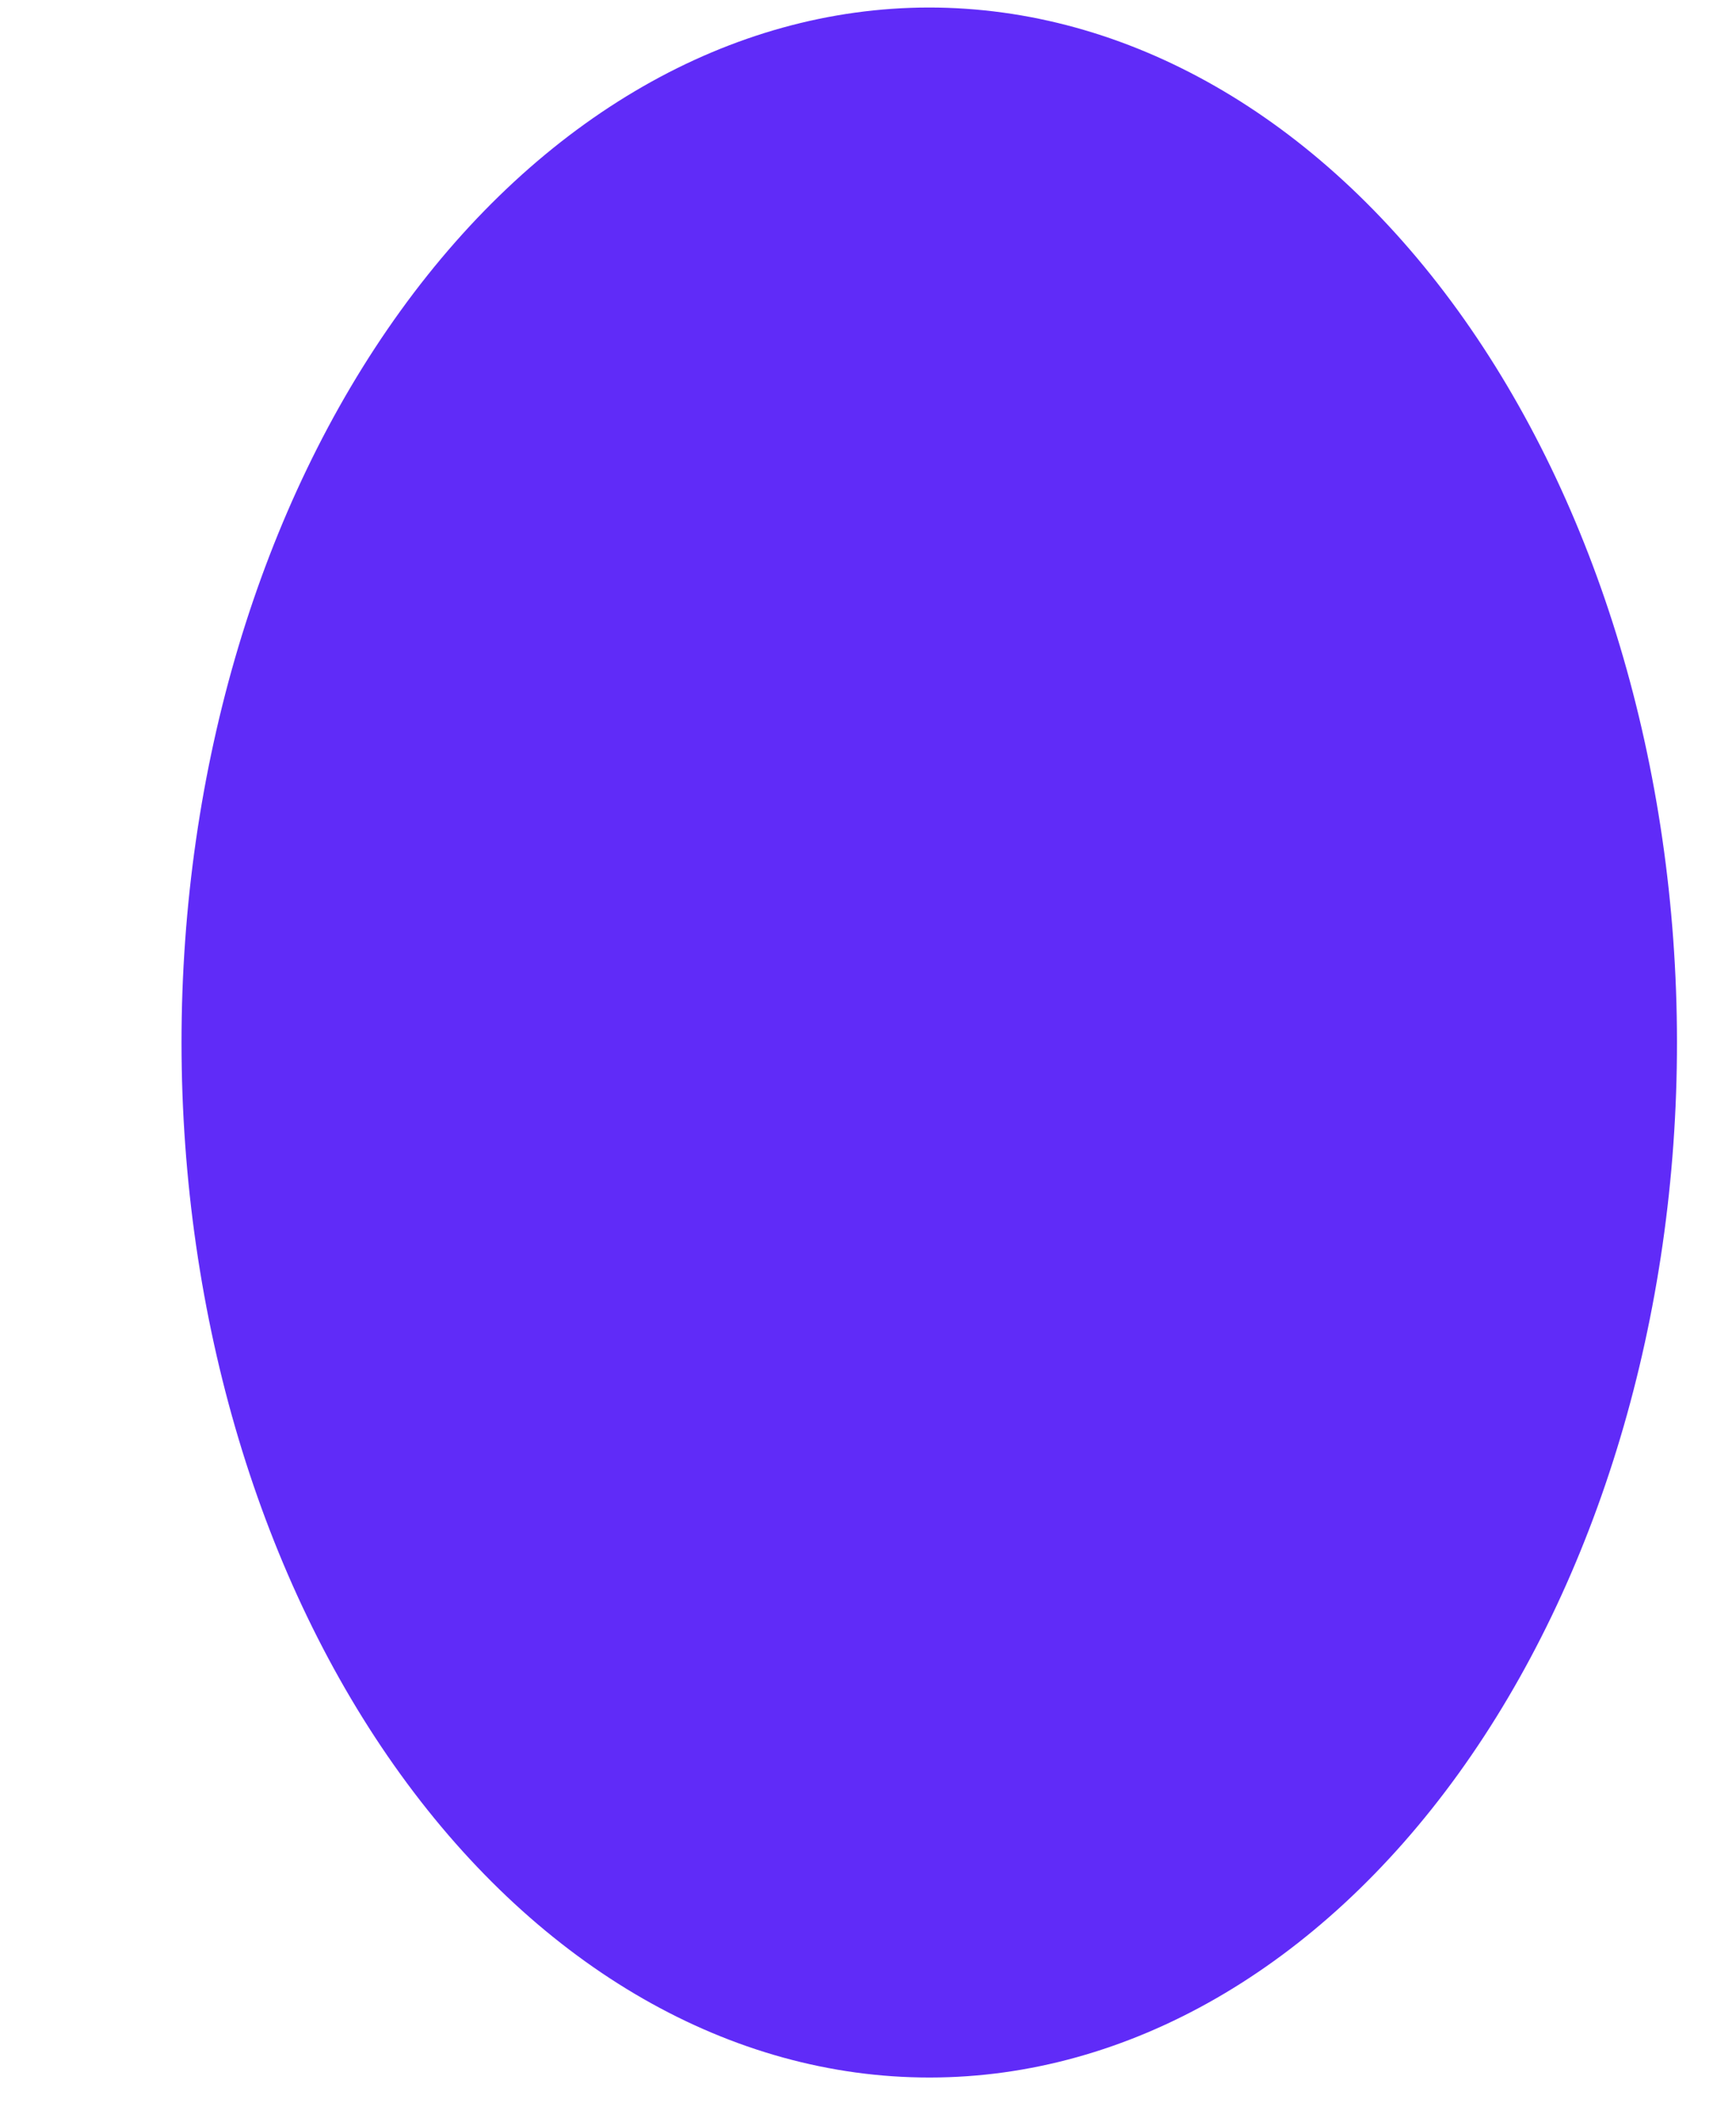 <svg width="9" height="11" viewBox="0 0 9 11" fill="none" xmlns="http://www.w3.org/2000/svg">
<path d="M4.818 10.771C3.79 10.771 2.804 10.206 2.077 9.2C1.35 8.194 0.942 6.829 0.941 5.406C0.941 3.984 1.349 2.619 2.076 1.612C2.802 0.606 3.788 0.04 4.816 0.039C5.844 0.039 6.83 0.603 7.557 1.608C8.284 2.614 8.693 3.978 8.694 5.401C8.695 6.824 8.287 8.189 7.561 9.196C6.835 10.203 5.849 10.77 4.822 10.771H4.818Z" fill="#602BF8"/>
</svg>
